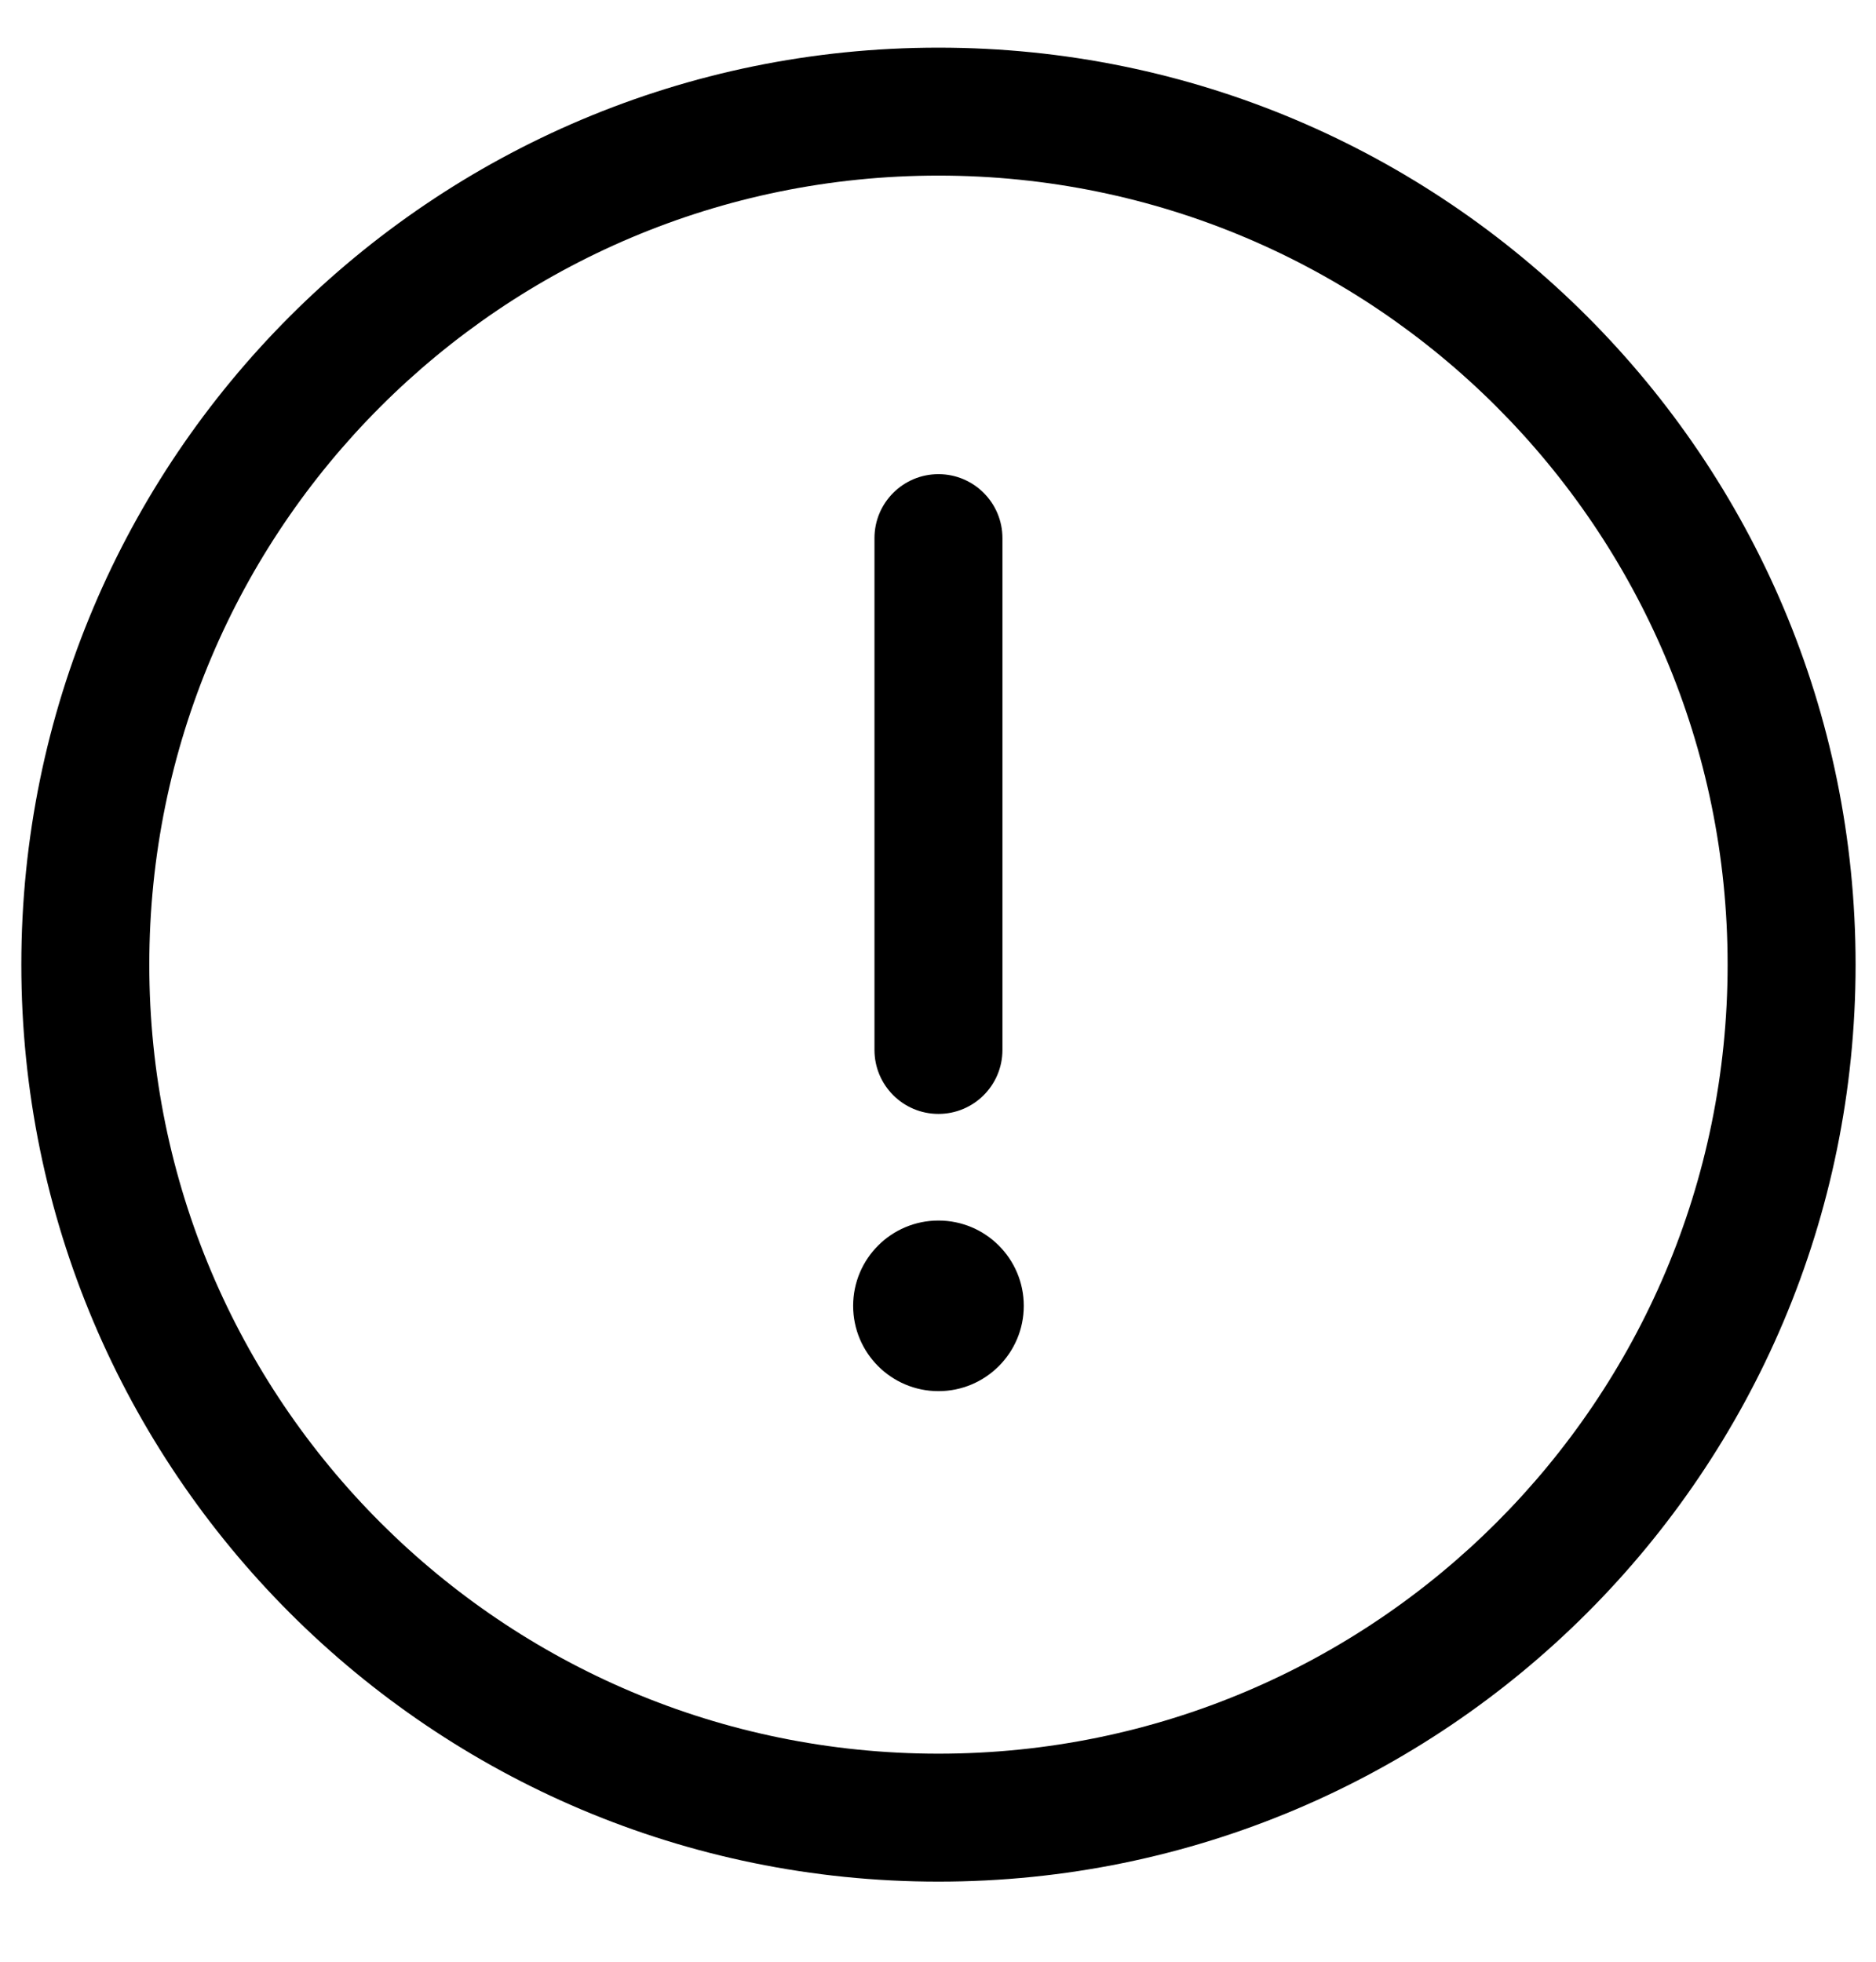 <!-- Generated by IcoMoon.io -->
<svg version="1.1" xmlns="http://www.w3.org/2000/svg" width="979" height="1024" viewBox="0 0 979 1024">
<title></title>
<g id="icomoon-ignore">
</g>
<path fill="#000" d="M534.261 681.565c0 24.589-19.932 44.522-44.522 44.522s-44.522-19.932-44.522-44.522c0-24.589 19.932-44.522 44.522-44.522s44.522 19.932 44.522 44.522z"></path>
<path fill="#000" d="M523.13 280.869c0-18.441-14.95-33.391-33.391-33.391s-33.391 14.95-33.391 33.391v267.131c0 18.441 14.95 33.391 33.391 33.391s33.391-14.95 33.391-33.391v-267.131z"></path>
<path fill="#000" d="M489.739 24.87c-264.328 0-478.609 214.28-478.609 478.609s214.28 478.609 478.609 478.609c264.33 0 478.609-214.279 478.609-478.609s-214.279-478.609-478.609-478.609zM77.913 503.479c0-227.446 184.381-411.827 411.826-411.827 227.444 0 411.826 184.381 411.826 411.827 0 227.444-184.382 411.826-411.826 411.826-227.445 0-411.826-184.382-411.826-411.826z"></path>
</svg>
